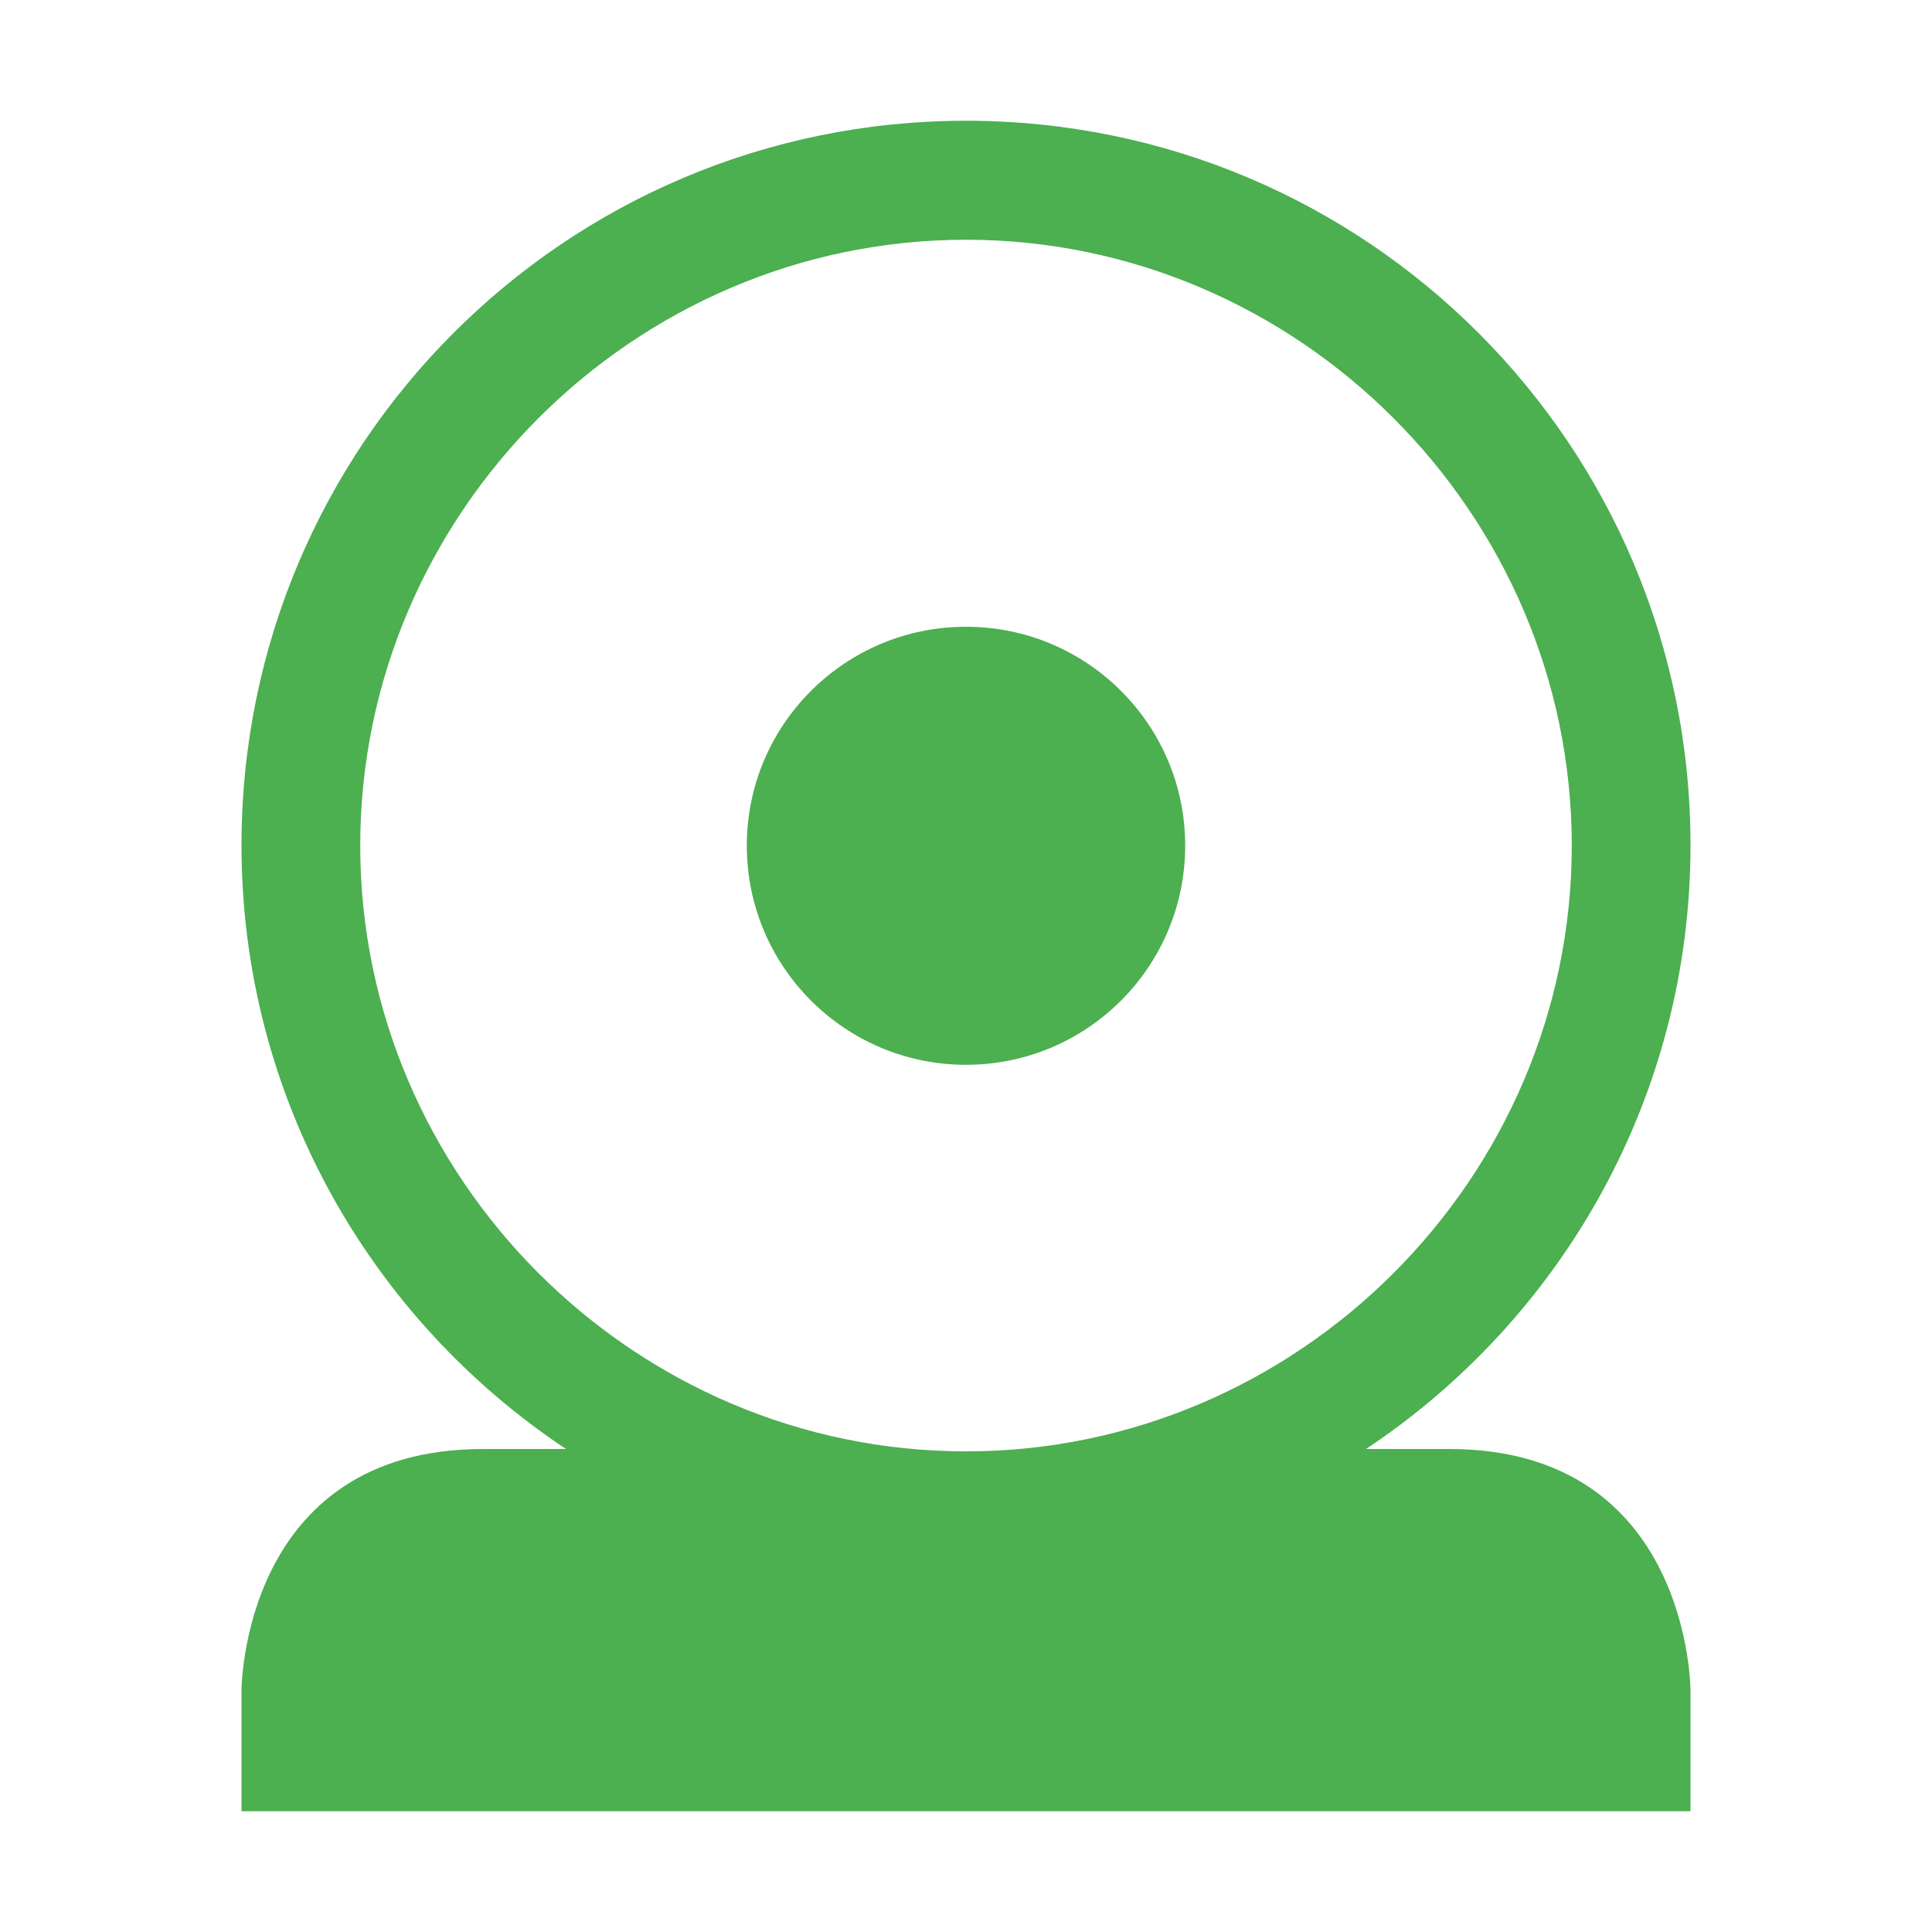 
<svg xmlns="http://www.w3.org/2000/svg" xmlns:xlink="http://www.w3.org/1999/xlink" width="22px" height="22px" viewBox="0 0 22 22" version="1.1">
<g id="surface1">
<path style=" stroke:none;fill-rule:nonzero;fill:rgb(29.804%,68.627%,31.373%);fill-opacity:1;" d="M 11 1.375 C 6.441 1.375 2.75 5.066 2.75 9.625 C 2.75 12.496 4.223 15.023 6.445 16.5 L 5.5 16.5 C 2.75 16.5 2.75 19.25 2.75 19.25 L 2.75 20.625 L 19.25 20.625 L 19.25 19.25 C 19.25 19.25 19.25 16.5 16.5 16.5 L 15.555 16.5 C 17.777 15.023 19.25 12.496 19.25 9.625 C 19.25 5.066 15.559 1.375 11 1.375 Z M 11 2.73 C 14.785 2.73 17.898 5.848 17.898 9.629 C 17.898 13.414 14.785 16.527 11 16.527 C 7.215 16.527 4.102 13.414 4.102 9.629 C 4.102 5.848 7.215 2.73 11 2.73 Z M 11 7.137 C 12.379 7.137 13.496 8.254 13.496 9.629 C 13.496 11.008 12.379 12.125 11 12.125 C 9.621 12.125 8.504 11.008 8.504 9.629 C 8.504 8.254 9.621 7.137 11 7.137 Z M 11 7.137 "/>
</g>
</svg>
